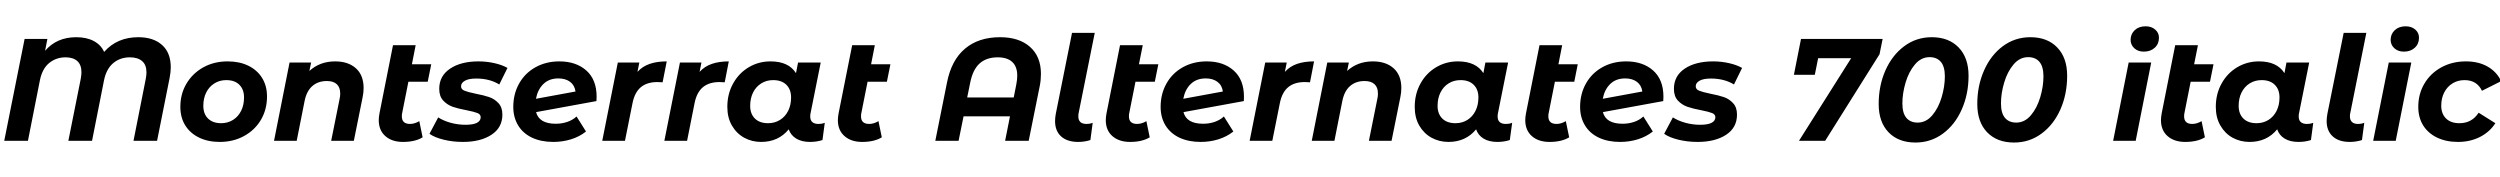 <svg xmlns="http://www.w3.org/2000/svg" xmlns:xlink="http://www.w3.org/1999/xlink" width="412.536" height="29.256"><path fill="black" d="M22.82 6.14Q25.32 6.14 26.75 7.43Q28.18 8.71 28.18 11.11L28.18 11.11Q28.18 11.88 27.98 12.91L27.98 12.91L25.92 23.23L22.03 23.23L24.05 13.03Q24.17 12.38 24.17 11.95L24.17 11.95Q24.17 10.70 23.45 10.08Q22.73 9.46 21.43 9.46L21.43 9.46Q19.82 9.46 18.68 10.42Q17.54 11.38 17.16 13.27L17.16 13.27L15.19 23.23L11.28 23.23L13.32 13.03Q13.44 12.36 13.44 11.93L13.44 11.93Q13.44 10.70 12.76 10.08Q12.07 9.46 10.82 9.46L10.82 9.46Q9.26 9.46 8.11 10.40Q6.96 11.35 6.58 13.27L6.58 13.27L4.61 23.23L0.70 23.23L4.06 6.43L7.82 6.43L7.44 8.38Q9.36 6.14 12.58 6.14L12.58 6.14Q14.30 6.14 15.49 6.78Q16.68 7.42 17.18 8.57L17.18 8.57Q19.32 6.14 22.82 6.14L22.82 6.14ZM36.26 23.42Q34.32 23.42 32.84 22.70Q31.37 21.98 30.56 20.68Q29.76 19.37 29.76 17.64L29.76 17.64Q29.76 15.50 30.77 13.80Q31.78 12.10 33.55 11.11Q35.33 10.13 37.56 10.13L37.56 10.13Q39.53 10.13 40.99 10.85Q42.46 11.57 43.26 12.88Q44.06 14.18 44.06 15.91L44.06 15.91Q44.06 18.05 43.07 19.75Q42.07 21.46 40.28 22.44Q38.50 23.42 36.26 23.42L36.26 23.42ZM36.50 20.33Q37.58 20.33 38.45 19.79Q39.31 19.25 39.79 18.29Q40.27 17.33 40.27 16.08L40.27 16.08Q40.27 14.76 39.50 13.99Q38.74 13.22 37.34 13.22L37.34 13.22Q36.24 13.22 35.38 13.76Q34.51 14.30 34.03 15.26Q33.55 16.22 33.55 17.47L33.55 17.47Q33.55 18.79 34.33 19.56Q35.11 20.33 36.50 20.33L36.50 20.33ZM55.30 10.13Q57.46 10.13 58.73 11.27Q60 12.41 60 14.52L60 14.52Q60 15.31 59.83 16.08L59.83 16.08L58.39 23.23L54.65 23.23L56.04 16.32Q56.14 15.91 56.14 15.43L56.14 15.43Q56.14 14.42 55.58 13.90Q55.03 13.37 53.93 13.37L53.93 13.37Q52.49 13.37 51.54 14.20Q50.59 15.02 50.26 16.68L50.26 16.68L48.96 23.23L45.22 23.23L47.78 10.32L51.34 10.32L51.05 11.71Q52.78 10.13 55.30 10.13L55.30 10.13ZM67.39 13.49L66.36 18.67Q66.31 18.86 66.31 19.20L66.31 19.20Q66.31 20.45 67.66 20.45L67.66 20.45Q68.42 20.45 69.19 19.99L69.19 19.99L69.74 22.66Q68.50 23.42 66.50 23.42L66.50 23.42Q64.68 23.42 63.59 22.46Q62.50 21.50 62.50 19.82L62.50 19.82Q62.50 19.34 62.62 18.70L62.62 18.70L64.85 7.46L68.59 7.46L67.97 10.61L71.16 10.61L70.58 13.49L67.39 13.49ZM76.39 23.42Q74.71 23.42 73.21 23.05Q71.71 22.68 70.87 22.08L70.87 22.08L72.31 19.37Q73.15 19.92 74.36 20.26Q75.58 20.59 76.80 20.59L76.80 20.59Q78.07 20.59 78.70 20.27Q79.32 19.94 79.32 19.34L79.32 19.34Q79.32 18.86 78.77 18.65Q78.22 18.43 76.99 18.19L76.99 18.19Q75.60 17.93 74.70 17.62Q73.80 17.30 73.14 16.60Q72.48 15.89 72.48 14.66L72.48 14.66Q72.48 12.53 74.27 11.33Q76.06 10.13 78.96 10.13L78.96 10.13Q80.30 10.13 81.58 10.42Q82.85 10.70 83.74 11.21L83.74 11.21L82.39 13.94Q80.81 12.96 78.58 12.96L78.58 12.96Q77.35 12.96 76.72 13.32Q76.08 13.68 76.08 14.23L76.08 14.23Q76.08 14.74 76.63 14.96Q77.18 15.19 78.48 15.46L78.48 15.46Q79.85 15.72 80.72 16.02Q81.60 16.32 82.25 17.02Q82.90 17.71 82.90 18.91L82.90 18.91Q82.90 21.07 81.08 22.25Q79.27 23.42 76.39 23.42L76.39 23.42ZM92.30 10.13Q95.06 10.13 96.76 11.64Q98.45 13.15 98.45 15.96L98.45 15.96Q98.45 16.44 98.42 16.68L98.42 16.68L88.46 18.50Q88.97 20.42 91.70 20.42L91.70 20.42Q92.71 20.42 93.60 20.12Q94.49 19.82 95.14 19.22L95.14 19.22L96.70 21.70Q95.62 22.56 94.22 22.99Q92.83 23.42 91.30 23.42L91.30 23.42Q89.30 23.42 87.80 22.72Q86.30 22.01 85.50 20.69Q84.70 19.37 84.70 17.64L84.70 17.64Q84.70 15.50 85.66 13.79Q86.62 12.07 88.36 11.10Q90.10 10.13 92.30 10.13L92.30 10.13ZM92.14 12.94Q90.62 12.94 89.68 13.85Q88.73 14.76 88.44 16.30L88.44 16.30L94.97 15.10Q94.82 14.06 94.07 13.50Q93.31 12.94 92.14 12.94L92.14 12.94ZM105.19 11.86Q106.03 10.94 107.22 10.54Q108.41 10.13 110.02 10.13L110.02 10.13L109.34 13.58Q108.67 13.54 108.48 13.54L108.48 13.54Q106.78 13.54 105.76 14.38Q104.74 15.22 104.38 16.99L104.38 16.99L103.13 23.23L99.38 23.23L101.95 10.32L105.50 10.32L105.19 11.86ZM115.44 11.86Q116.28 10.94 117.47 10.54Q118.66 10.13 120.26 10.13L120.26 10.13L119.59 13.58Q118.92 13.54 118.73 13.54L118.73 13.54Q117.02 13.54 116.00 14.38Q114.98 15.22 114.62 16.99L114.62 16.99L113.38 23.23L109.63 23.23L112.20 10.32L115.75 10.32L115.44 11.86ZM135.02 20.45Q135.67 20.45 136.10 20.26L136.10 20.26L135.72 23.11Q134.76 23.42 133.68 23.42L133.68 23.42Q132.29 23.42 131.39 22.87Q130.49 22.32 130.15 21.34L130.15 21.34Q128.45 23.42 125.59 23.42L125.59 23.42Q124.08 23.42 122.81 22.73Q121.54 22.03 120.78 20.72Q120.02 19.42 120.02 17.64L120.02 17.64Q120.02 15.50 120.97 13.79Q121.92 12.07 123.55 11.10Q125.18 10.13 127.15 10.13L127.15 10.13Q130.13 10.13 131.35 12.07L131.35 12.07L131.69 10.32L135.43 10.32L133.75 18.70Q133.70 18.89 133.70 19.22L133.70 19.22Q133.70 19.85 134.05 20.15Q134.40 20.45 135.02 20.45L135.02 20.45ZM126.74 20.33Q127.85 20.33 128.71 19.79Q129.58 19.25 130.06 18.29Q130.54 17.33 130.54 16.08L130.54 16.08Q130.54 14.76 129.76 13.99Q128.98 13.22 127.58 13.22L127.58 13.22Q126.48 13.22 125.62 13.76Q124.75 14.30 124.27 15.26Q123.79 16.22 123.79 17.47L123.79 17.47Q123.79 18.79 124.57 19.56Q125.35 20.33 126.74 20.33L126.74 20.33ZM143.16 13.49L142.13 18.67Q142.08 18.86 142.08 19.20L142.08 19.20Q142.08 20.45 143.42 20.45L143.42 20.45Q144.19 20.45 144.96 19.99L144.96 19.99L145.51 22.66Q144.26 23.42 142.27 23.42L142.27 23.42Q140.45 23.42 139.36 22.46Q138.26 21.50 138.26 19.82L138.26 19.82Q138.26 19.34 138.38 18.70L138.38 18.70L140.62 7.46L144.36 7.46L143.74 10.61L146.93 10.61L146.35 13.49L143.16 13.49ZM165.02 6.14Q168.17 6.14 169.97 7.74Q171.77 9.34 171.77 12.19L171.77 12.19Q171.77 13.22 171.58 14.16L171.58 14.16L169.75 23.23L165.86 23.23L166.66 19.20L159 19.20L158.18 23.23L154.34 23.23L156.26 13.66Q156.98 9.94 159.23 8.04Q161.47 6.14 165.02 6.14L165.02 6.14ZM159.60 16.08L167.28 16.08L167.71 13.90Q167.86 13.13 167.86 12.48L167.86 12.48Q167.86 10.99 167.03 10.22Q166.20 9.46 164.64 9.46L164.64 9.46Q162.77 9.46 161.64 10.48Q160.51 11.50 160.08 13.73L160.08 13.73L159.60 16.08ZM177.91 23.42Q176.11 23.42 175.10 22.51Q174.10 21.60 174.10 19.97L174.10 19.97Q174.10 19.46 174.22 18.79L174.22 18.79L176.90 5.42L180.65 5.42L177.98 18.70Q177.94 18.89 177.94 19.22L177.94 19.22Q177.94 19.82 178.28 20.14Q178.63 20.45 179.26 20.45L179.26 20.45Q179.88 20.45 180.31 20.26L180.31 20.26L179.93 23.11Q178.97 23.42 177.91 23.42L177.91 23.42ZM187.37 13.49L186.34 18.67Q186.29 18.86 186.29 19.20L186.29 19.20Q186.29 20.45 187.63 20.45L187.63 20.45Q188.40 20.45 189.17 19.99L189.17 19.99L189.72 22.66Q188.47 23.42 186.48 23.42L186.48 23.42Q184.66 23.42 183.56 22.46Q182.47 21.50 182.47 19.82L182.47 19.82Q182.47 19.34 182.59 18.70L182.59 18.70L184.82 7.46L188.57 7.46L187.94 10.61L191.14 10.61L190.56 13.49L187.37 13.49ZM199.13 10.13Q201.89 10.13 203.58 11.64Q205.27 13.15 205.27 15.96L205.27 15.96Q205.27 16.44 205.25 16.68L205.25 16.68L195.29 18.50Q195.79 20.42 198.53 20.42L198.53 20.42Q199.54 20.42 200.42 20.12Q201.31 19.82 201.96 19.22L201.96 19.22L203.52 21.70Q202.44 22.56 201.05 22.99Q199.66 23.42 198.12 23.42L198.12 23.42Q196.13 23.42 194.63 22.72Q193.13 22.01 192.32 20.69Q191.52 19.37 191.52 17.64L191.52 17.64Q191.52 15.50 192.48 13.79Q193.44 12.07 195.18 11.10Q196.92 10.13 199.13 10.13L199.13 10.13ZM198.96 12.94Q197.45 12.94 196.50 13.85Q195.55 14.76 195.26 16.30L195.26 16.30L201.79 15.10Q201.65 14.06 200.89 13.50Q200.14 12.94 198.96 12.94L198.96 12.94ZM212.02 11.86Q212.86 10.94 214.04 10.54Q215.23 10.13 216.84 10.13L216.84 10.13L216.17 13.58Q215.50 13.54 215.30 13.54L215.30 13.54Q213.60 13.54 212.58 14.38Q211.56 15.22 211.20 16.99L211.20 16.99L209.95 23.23L206.21 23.23L208.78 10.32L212.33 10.32L212.02 11.86ZM226.54 10.13Q228.70 10.13 229.97 11.27Q231.24 12.41 231.24 14.52L231.24 14.52Q231.24 15.31 231.07 16.08L231.07 16.08L229.63 23.23L225.89 23.23L227.28 16.32Q227.38 15.91 227.38 15.43L227.38 15.43Q227.38 14.42 226.82 13.90Q226.27 13.37 225.17 13.37L225.17 13.37Q223.73 13.37 222.78 14.20Q221.83 15.02 221.50 16.68L221.50 16.68L220.20 23.23L216.46 23.23L219.02 10.32L222.58 10.32L222.29 11.71Q224.02 10.13 226.54 10.13L226.54 10.13ZM248.45 20.45Q249.10 20.45 249.53 20.26L249.53 20.26L249.14 23.11Q248.18 23.42 247.10 23.42L247.10 23.42Q245.71 23.42 244.81 22.87Q243.91 22.32 243.58 21.34L243.58 21.34Q241.87 23.42 239.02 23.42L239.02 23.42Q237.50 23.42 236.23 22.73Q234.96 22.03 234.20 20.72Q233.45 19.42 233.45 17.64L233.45 17.64Q233.45 15.50 234.40 13.79Q235.34 12.07 236.98 11.10Q238.61 10.13 240.58 10.13L240.58 10.13Q243.55 10.13 244.78 12.07L244.78 12.07L245.11 10.32L248.86 10.32L247.18 18.70Q247.13 18.89 247.13 19.22L247.13 19.22Q247.13 19.85 247.48 20.15Q247.82 20.45 248.45 20.45L248.45 20.45ZM240.17 20.33Q241.27 20.33 242.14 19.79Q243.00 19.25 243.48 18.29Q243.96 17.33 243.96 16.08L243.96 16.08Q243.96 14.76 243.18 13.99Q242.40 13.22 241.01 13.22L241.01 13.22Q239.90 13.22 239.04 13.76Q238.18 14.30 237.70 15.26Q237.22 16.22 237.22 17.47L237.22 17.47Q237.22 18.79 238.00 19.56Q238.78 20.33 240.17 20.33L240.17 20.33ZM256.58 13.49L255.55 18.67Q255.50 18.86 255.50 19.20L255.50 19.20Q255.50 20.45 256.85 20.45L256.85 20.45Q257.62 20.45 258.38 19.99L258.38 19.99L258.94 22.66Q257.69 23.42 255.70 23.42L255.70 23.42Q253.87 23.42 252.78 22.46Q251.69 21.50 251.69 19.82L251.69 19.82Q251.69 19.34 251.81 18.70L251.81 18.70L254.04 7.46L257.78 7.46L257.16 10.61L260.35 10.61L259.78 13.49L256.58 13.49ZM268.34 10.13Q271.10 10.13 272.80 11.64Q274.49 13.15 274.49 15.96L274.49 15.96Q274.49 16.44 274.46 16.68L274.46 16.68L264.50 18.50Q265.01 20.42 267.74 20.42L267.74 20.42Q268.75 20.42 269.64 20.12Q270.53 19.82 271.18 19.22L271.18 19.22L272.74 21.70Q271.66 22.56 270.26 22.99Q268.87 23.42 267.34 23.42L267.34 23.42Q265.34 23.42 263.84 22.72Q262.34 22.01 261.54 20.69Q260.74 19.37 260.74 17.64L260.74 17.64Q260.74 15.50 261.70 13.79Q262.66 12.07 264.40 11.10Q266.14 10.13 268.34 10.13L268.34 10.13ZM268.18 12.94Q266.66 12.94 265.72 13.85Q264.77 14.76 264.48 16.30L264.48 16.30L271.01 15.10Q270.86 14.06 270.11 13.50Q269.35 12.94 268.18 12.94L268.18 12.94ZM280.13 23.42Q278.45 23.42 276.95 23.05Q275.45 22.68 274.61 22.08L274.61 22.08L276.05 19.37Q276.89 19.92 278.10 20.26Q279.31 20.59 280.54 20.59L280.54 20.59Q281.81 20.59 282.43 20.27Q283.06 19.94 283.06 19.34L283.06 19.34Q283.06 18.86 282.50 18.65Q281.95 18.43 280.73 18.19L280.73 18.19Q279.34 17.93 278.44 17.62Q277.54 17.30 276.88 16.60Q276.22 15.89 276.22 14.66L276.22 14.66Q276.22 12.53 278.00 11.33Q279.79 10.13 282.70 10.13L282.70 10.13Q284.04 10.13 285.31 10.42Q286.58 10.70 287.47 11.21L287.47 11.21L286.13 13.94Q284.54 12.96 282.31 12.96L282.31 12.96Q281.09 12.96 280.45 13.32Q279.82 13.68 279.82 14.23L279.82 14.23Q279.82 14.74 280.37 14.96Q280.92 15.19 282.22 15.46L282.22 15.46Q283.58 15.72 284.46 16.02Q285.34 16.32 285.98 17.02Q286.63 17.71 286.63 18.91L286.63 18.91Q286.63 21.07 284.82 22.25Q283.01 23.42 280.13 23.42L280.13 23.42ZM297.19 6.43L310.66 6.43L310.15 8.95L301.18 23.23L296.86 23.23L305.47 9.60L300.02 9.60L299.47 12.34L296.02 12.34L297.19 6.43ZM316.08 23.52Q313.27 23.52 311.64 21.83Q310.01 20.14 310.01 17.16L310.01 17.16Q310.01 14.14 311.12 11.62Q312.24 9.10 314.23 7.62Q316.22 6.14 318.77 6.14L318.77 6.14Q321.58 6.14 323.21 7.84Q324.84 9.53 324.84 12.50L324.84 12.50Q324.84 15.53 323.72 18.05Q322.61 20.57 320.62 22.04Q318.62 23.52 316.08 23.52L316.08 23.52ZM316.44 20.23Q317.83 20.23 318.85 19.03Q319.87 17.83 320.40 16.04Q320.93 14.26 320.93 12.60L320.93 12.60Q320.93 10.99 320.27 10.21Q319.61 9.43 318.41 9.43L318.41 9.43Q317.02 9.43 316.00 10.63Q314.98 11.83 314.45 13.62Q313.92 15.41 313.92 17.06L313.92 17.06Q313.92 18.67 314.58 19.45Q315.24 20.23 316.44 20.23L316.44 20.23ZM332.35 23.52Q329.54 23.52 327.91 21.83Q326.28 20.14 326.28 17.16L326.28 17.16Q326.28 14.14 327.40 11.62Q328.51 9.10 330.50 7.62Q332.50 6.14 335.04 6.14L335.04 6.14Q337.85 6.14 339.48 7.84Q341.11 9.53 341.11 12.50L341.11 12.50Q341.11 15.53 340.00 18.05Q338.88 20.57 336.89 22.04Q334.90 23.52 332.35 23.52L332.35 23.52ZM332.71 20.23Q334.10 20.23 335.12 19.03Q336.14 17.83 336.67 16.04Q337.20 14.26 337.20 12.60L337.20 12.60Q337.20 10.99 336.54 10.21Q335.88 9.43 334.68 9.43L334.68 9.43Q333.29 9.43 332.27 10.63Q331.25 11.83 330.72 13.62Q330.19 15.41 330.19 17.06L330.19 17.06Q330.19 18.67 330.85 19.45Q331.51 20.23 332.71 20.23L332.71 20.23ZM348.70 23.23L351.26 10.32L354.98 10.32L352.42 23.23L348.70 23.23ZM353.76 8.52Q352.80 8.52 352.19 7.96Q351.58 7.39 351.58 6.58L351.58 6.58Q351.58 5.62 352.26 4.98Q352.94 4.34 354.05 4.34L354.05 4.34Q355.03 4.34 355.64 4.88Q356.26 5.42 356.26 6.22L356.26 6.22Q356.26 7.25 355.56 7.88Q354.86 8.52 353.76 8.52L353.76 8.52ZM361.49 13.49L360.46 18.67Q360.41 18.86 360.41 19.20L360.41 19.20Q360.41 20.45 361.75 20.45L361.75 20.45Q362.52 20.45 363.29 19.99L363.29 19.99L363.84 22.66Q362.59 23.42 360.60 23.42L360.60 23.42Q358.78 23.42 357.68 22.46Q356.59 21.50 356.59 19.82L356.59 19.82Q356.59 19.34 356.71 18.70L356.71 18.70L358.94 7.46L362.69 7.46L362.06 10.61L365.26 10.61L364.68 13.49L361.49 13.49ZM380.64 20.45Q381.29 20.45 381.72 20.26L381.72 20.26L381.34 23.11Q380.38 23.42 379.30 23.42L379.30 23.42Q377.90 23.42 377.00 22.87Q376.10 22.32 375.77 21.34L375.77 21.34Q374.06 23.42 371.21 23.42L371.21 23.42Q369.70 23.42 368.42 22.73Q367.15 22.03 366.40 20.72Q365.64 19.42 365.64 17.64L365.64 17.64Q365.64 15.50 366.59 13.79Q367.54 12.07 369.17 11.10Q370.80 10.13 372.77 10.13L372.77 10.13Q375.74 10.13 376.97 12.07L376.97 12.07L377.30 10.32L381.05 10.32L379.37 18.70Q379.32 18.89 379.32 19.22L379.32 19.22Q379.32 19.85 379.67 20.15Q380.02 20.45 380.64 20.45L380.64 20.45ZM372.36 20.33Q373.46 20.33 374.33 19.79Q375.19 19.25 375.67 18.29Q376.15 17.33 376.15 16.08L376.15 16.08Q376.15 14.76 375.37 13.99Q374.59 13.22 373.20 13.22L373.20 13.22Q372.10 13.22 371.23 13.76Q370.37 14.30 369.89 15.26Q369.41 16.22 369.41 17.47L369.41 17.47Q369.41 18.79 370.19 19.56Q370.97 20.33 372.36 20.33L372.36 20.33ZM387.74 23.42Q385.94 23.42 384.94 22.51Q383.93 21.60 383.93 19.97L383.93 19.97Q383.93 19.46 384.05 18.79L384.05 18.79L386.74 5.42L390.48 5.42L387.82 18.70Q387.77 18.89 387.77 19.22L387.77 19.22Q387.77 19.82 388.12 20.14Q388.46 20.45 389.09 20.45L389.09 20.45Q389.71 20.45 390.14 20.26L390.14 20.26L389.76 23.11Q388.80 23.42 387.74 23.42L387.74 23.42ZM391.61 23.23L394.18 10.32L397.90 10.32L395.33 23.23L391.61 23.23ZM396.67 8.52Q395.71 8.52 395.10 7.96Q394.49 7.39 394.49 6.58L394.49 6.58Q394.49 5.62 395.17 4.98Q395.86 4.34 396.96 4.34L396.96 4.34Q397.94 4.34 398.56 4.88Q399.17 5.42 399.17 6.22L399.17 6.22Q399.17 7.25 398.47 7.88Q397.78 8.52 396.67 8.52L396.67 8.52ZM405.62 23.42Q403.63 23.42 402.14 22.70Q400.66 21.98 399.85 20.68Q399.05 19.37 399.05 17.64L399.05 17.64Q399.05 15.50 400.06 13.80Q401.06 12.10 402.86 11.11Q404.66 10.13 406.92 10.13L406.92 10.13Q408.98 10.13 410.48 10.98Q411.98 11.83 412.73 13.39L412.73 13.39L409.56 14.98Q408.72 13.22 406.68 13.22L406.68 13.22Q405.58 13.22 404.70 13.76Q403.82 14.30 403.33 15.26Q402.84 16.22 402.84 17.45L402.84 17.45Q402.84 18.77 403.63 19.55Q404.42 20.33 405.84 20.33L405.84 20.33Q407.90 20.33 409.01 18.60L409.01 18.60L411.77 20.33Q410.83 21.79 409.21 22.61Q407.59 23.42 405.62 23.42L405.62 23.42Z"/></svg>